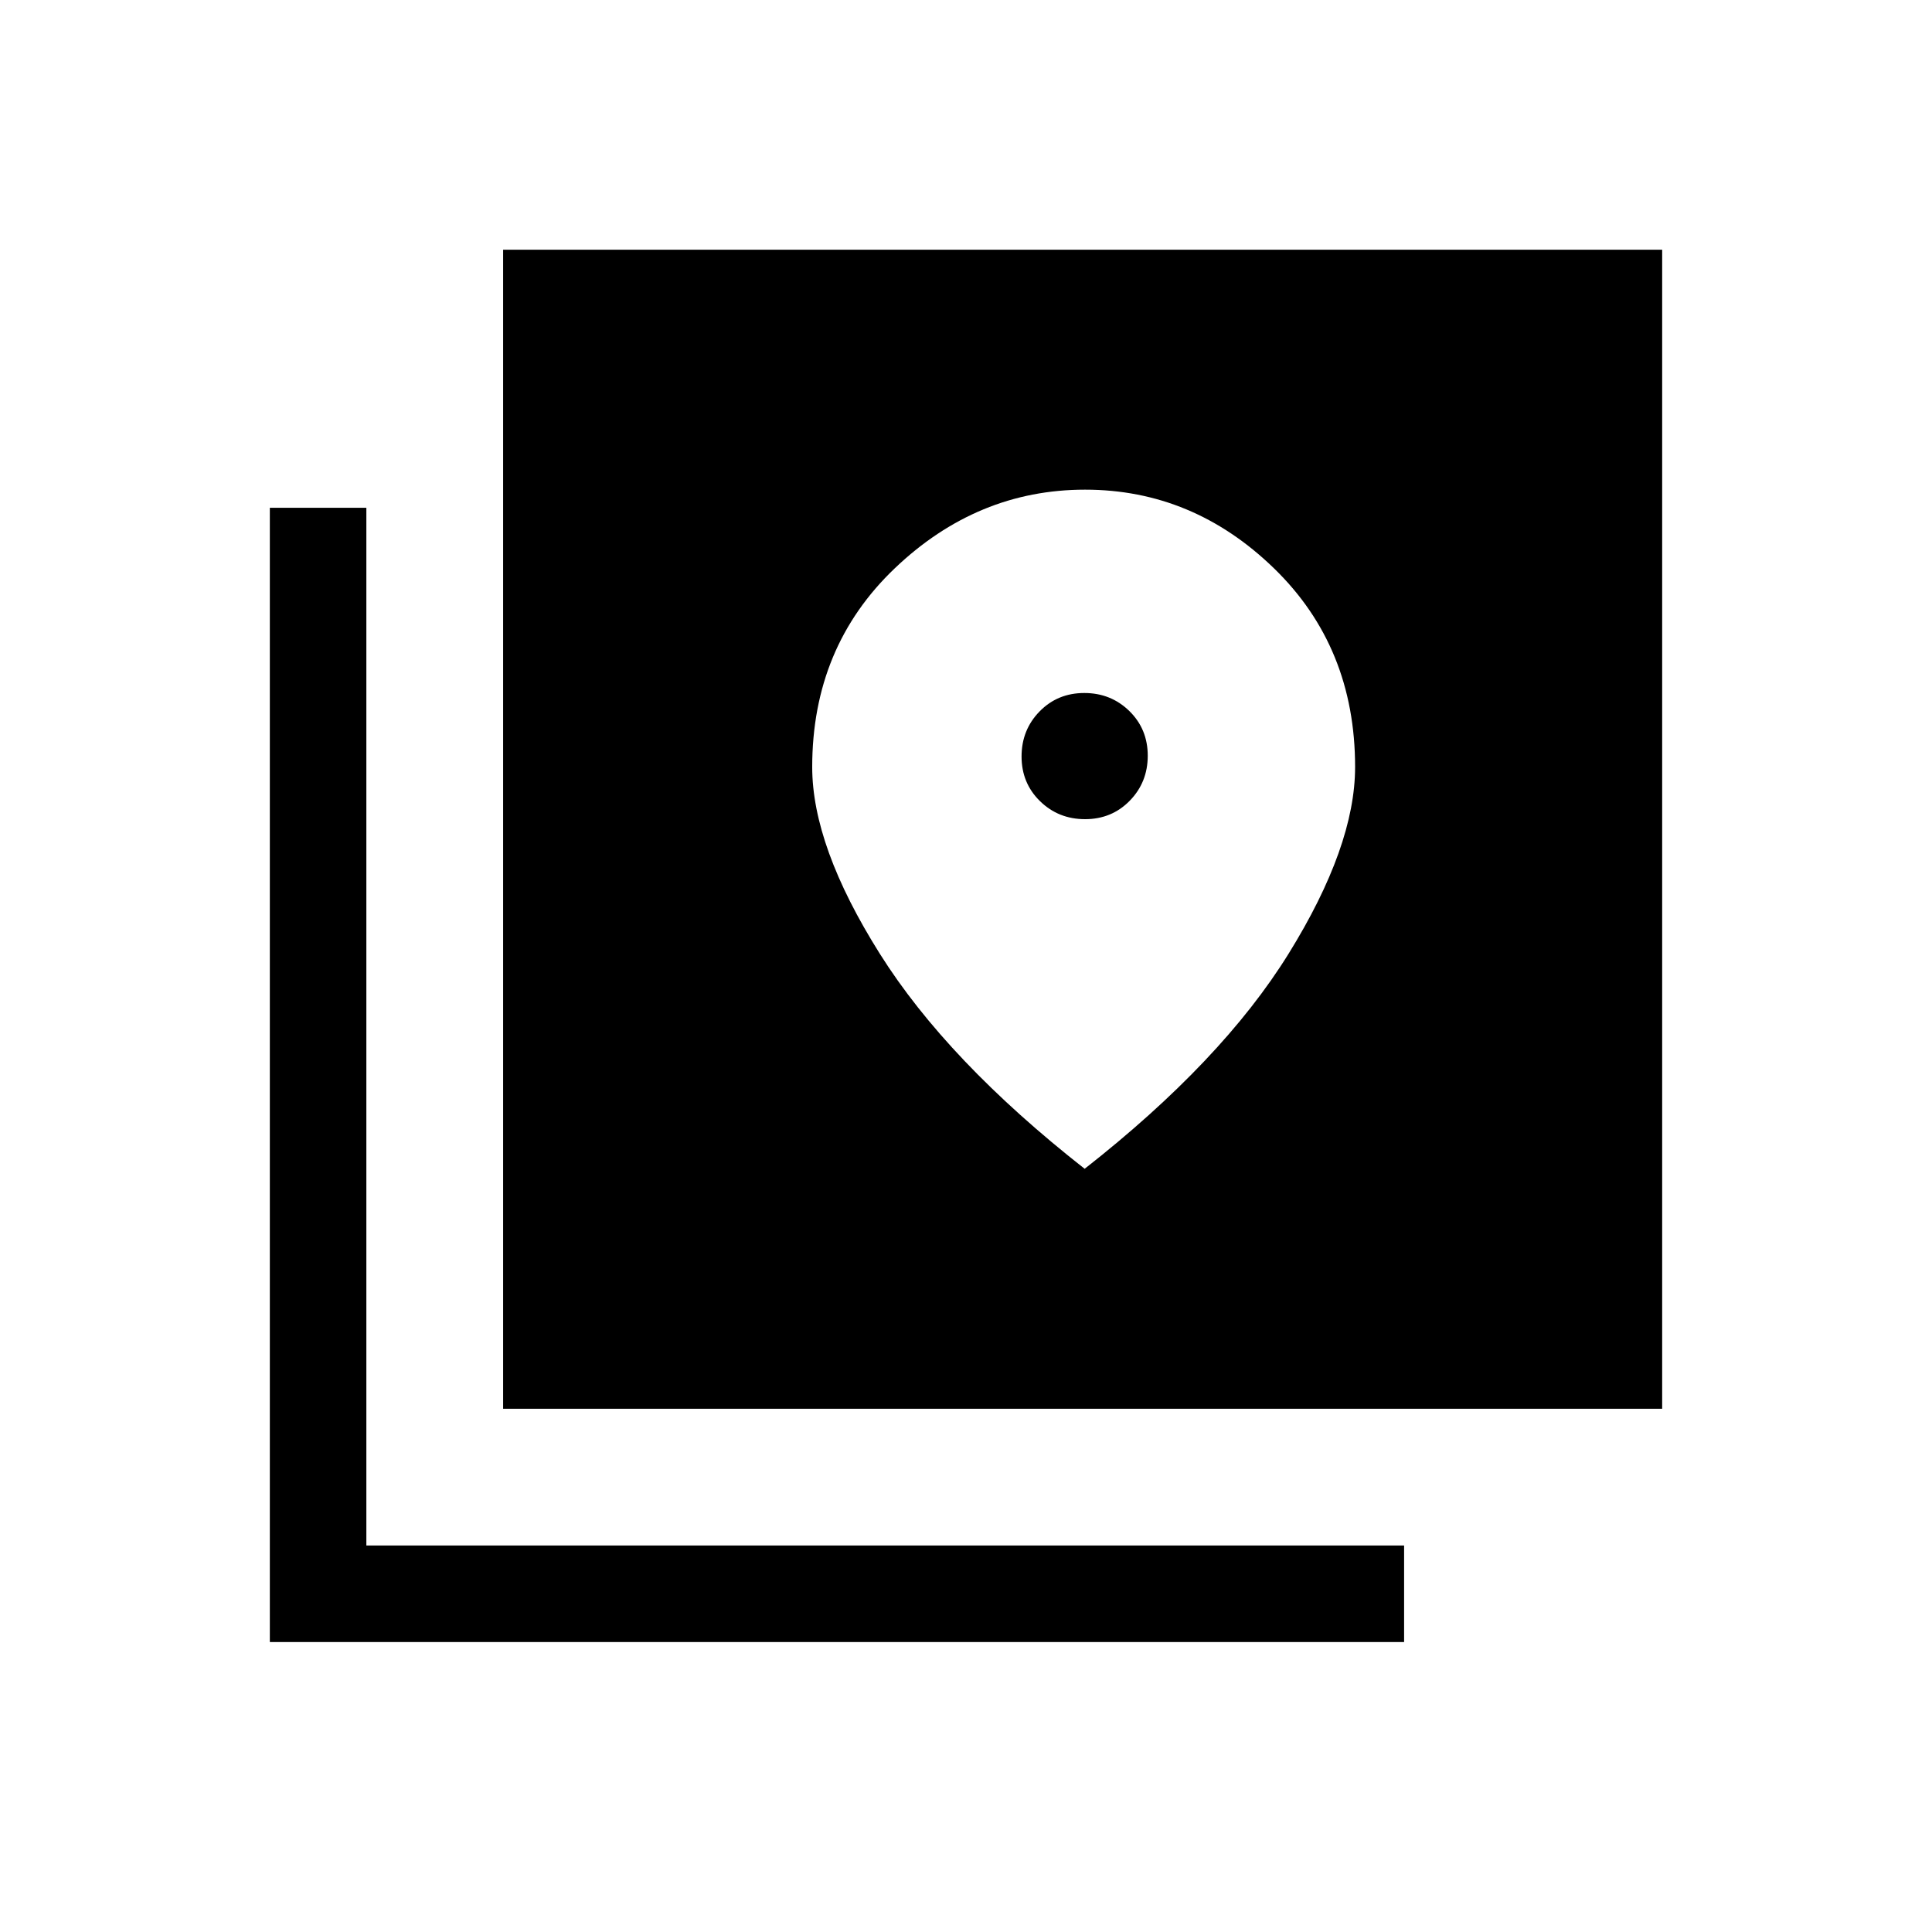 <svg xmlns="http://www.w3.org/2000/svg" height="20" viewBox="0 -960 960 960" width="20"><path d="M250-260v-575.92h575.92V-260H250ZM134.08-144.08v-563.61h47.96v515.65h515.65v47.96H134.08Zm405.08-408.88q-13.24 0-22.39-8.96-9.16-8.95-9.16-22.19 0-13.24 8.96-22.39t22.2-9.15q13.23 0 22.39 8.95 9.15 8.96 9.15 22.2 0 13.24-8.96 22.39-8.95 9.15-22.19 9.15Zm-.2 173.73q68.29-53.56 101.34-106.89 33.04-53.33 33.04-92.77 0-59.57-40.28-98.69-40.28-39.11-93.89-39.11t-94.6 39.11q-40.99 39.12-40.99 98.73 0 39.35 33.55 92.69 33.54 53.35 101.83 106.93Z"/></svg>